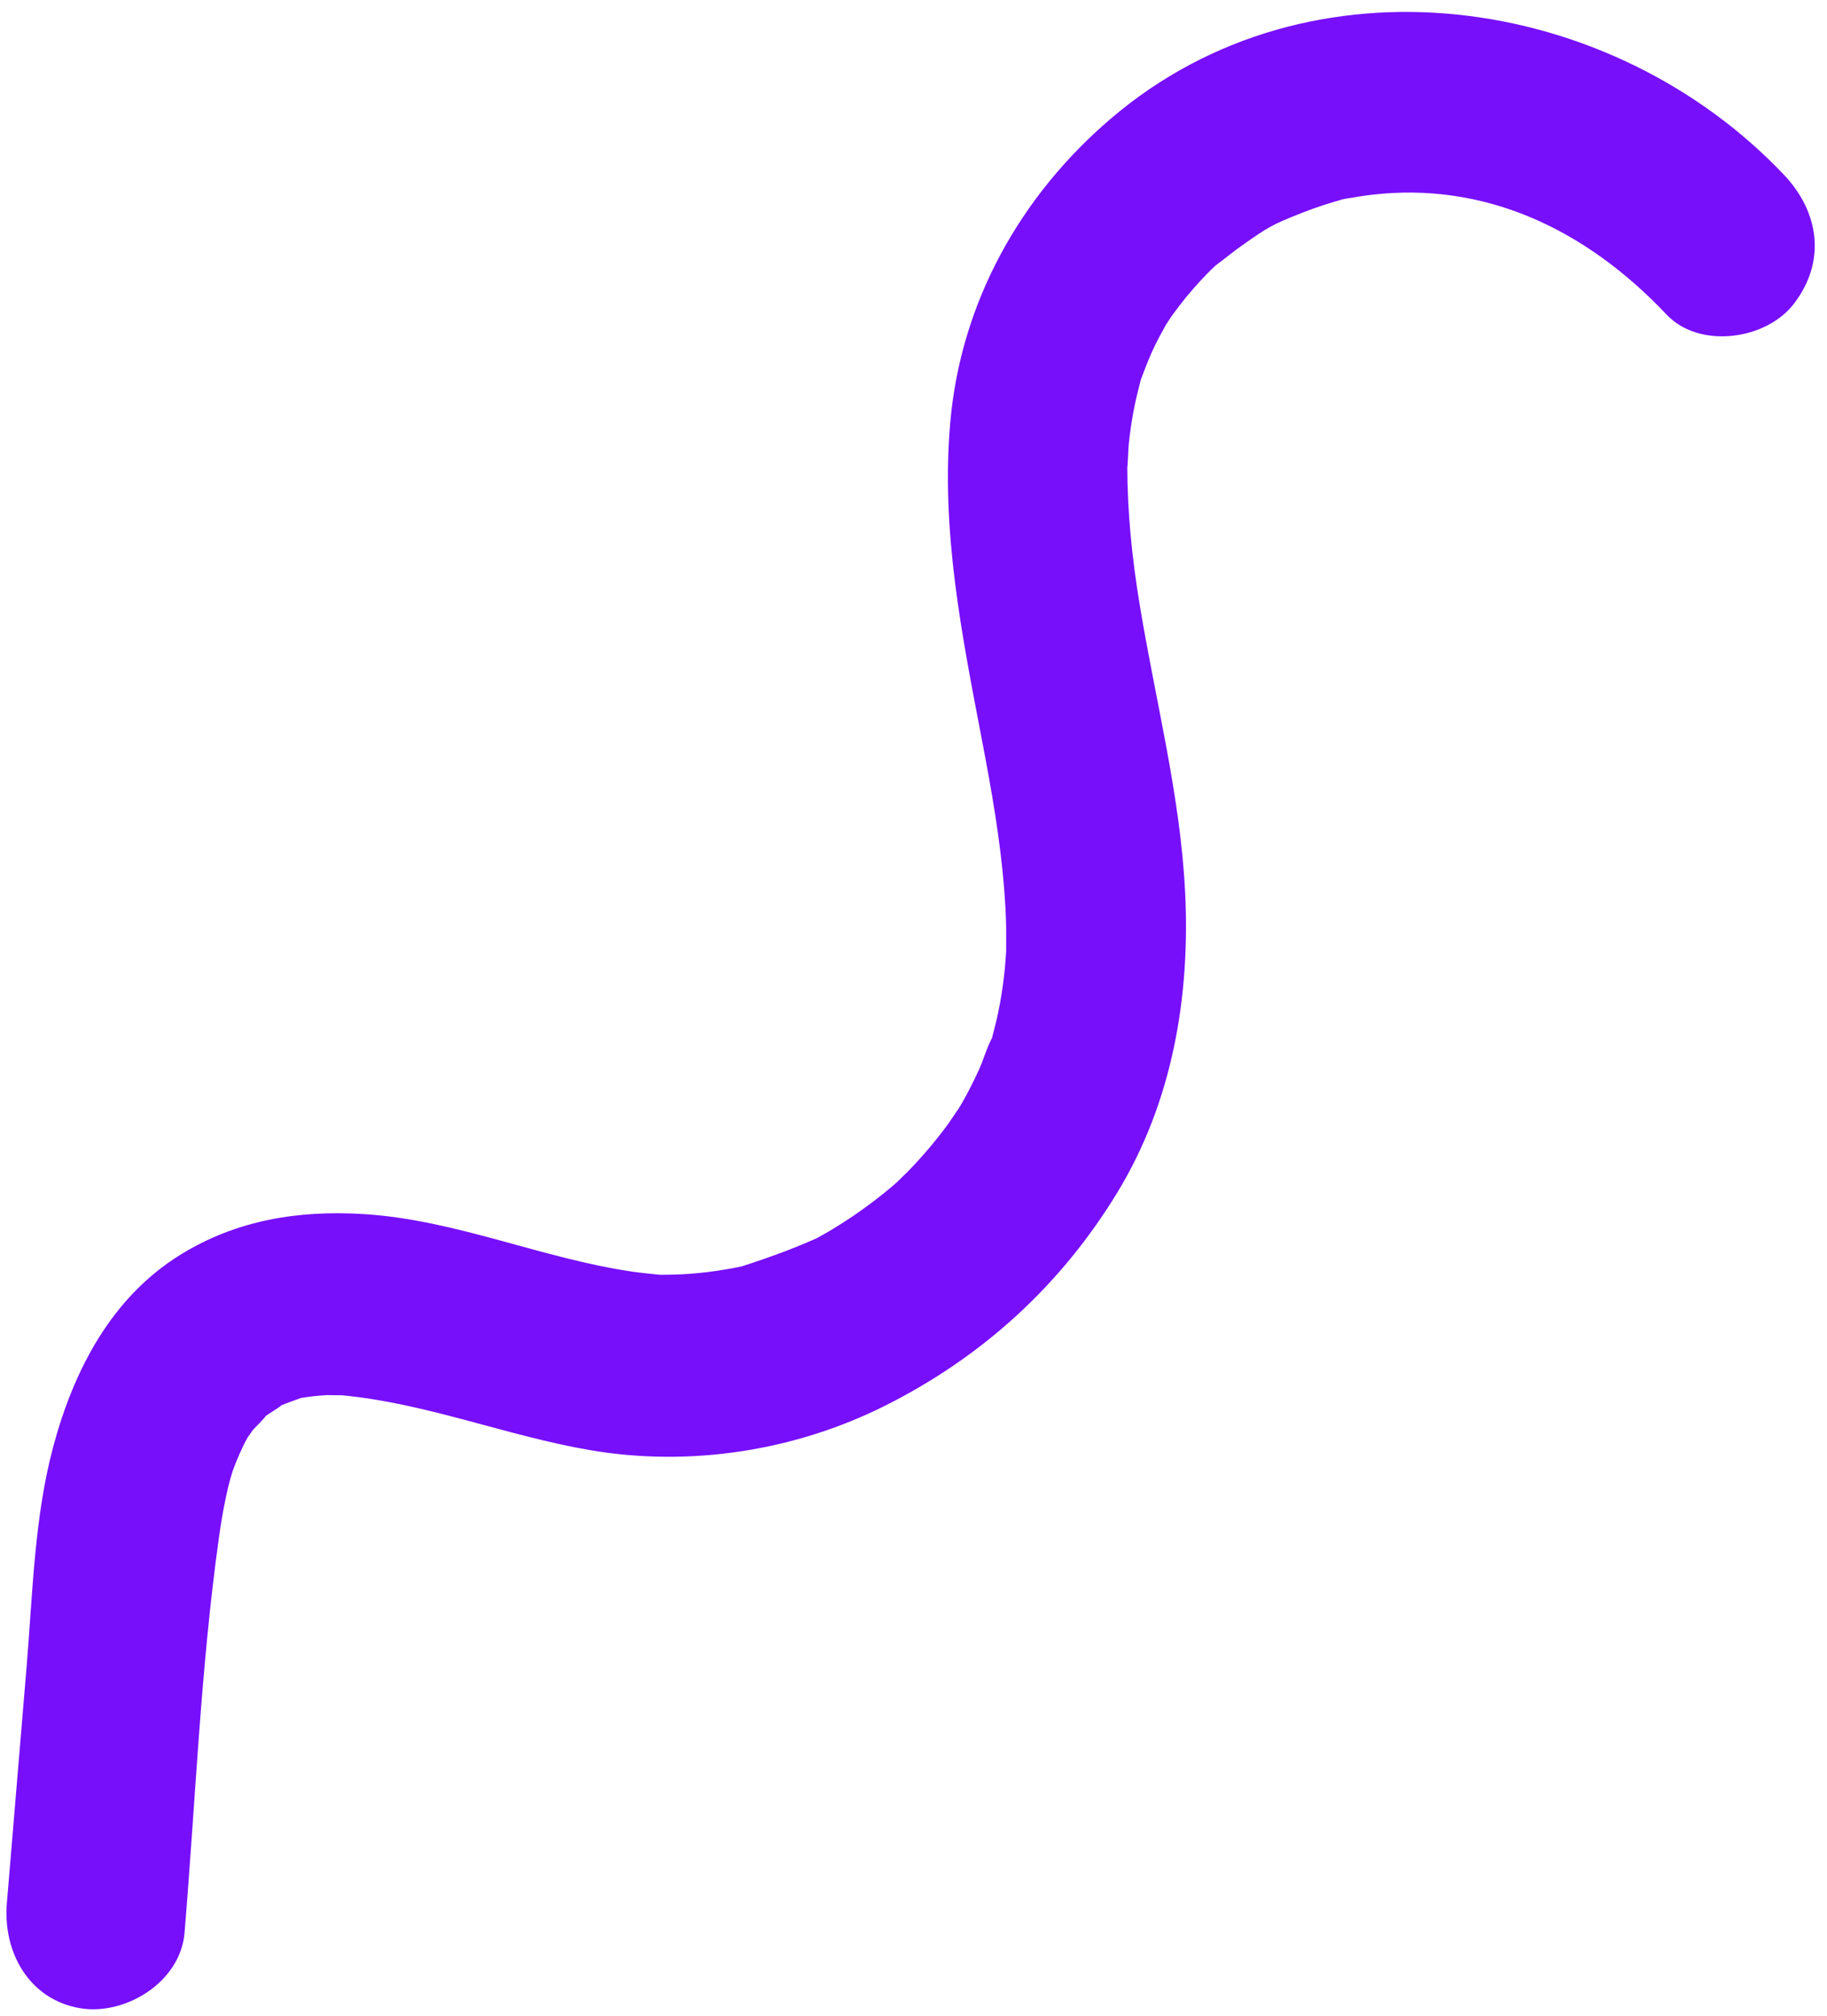 <svg width="136" height="150" viewBox="0 0 136 150" fill="none" xmlns="http://www.w3.org/2000/svg">
<path d="M82.709 8.808C75.95 14.569 71.508 22.507 70.734 31.459C70.037 39.498 71.596 47.219 73.094 55.047C73.796 58.709 74.451 62.394 74.748 66.125C74.823 67.068 74.878 68.017 74.898 68.962C74.907 69.295 74.888 70.715 74.902 70.693C74.806 72.437 74.572 74.187 74.18 75.888C74.09 76.285 73.98 76.672 73.883 77.066C73.867 77.128 73.855 77.189 73.84 77.239C73.822 77.268 73.807 77.301 73.783 77.344C73.423 78.041 73.202 78.861 72.872 79.581C72.497 80.406 72.088 81.217 71.642 82.001C71.544 82.177 71.435 82.351 71.33 82.524C71.32 82.511 70.734 83.402 70.656 83.509C69.708 84.818 68.656 86.053 67.529 87.208C67.554 87.183 67.012 87.705 66.775 87.942C66.615 88.085 66.436 88.239 66.381 88.287C65.608 88.939 64.805 89.556 63.978 90.137C63.236 90.66 62.471 91.151 61.69 91.615C61.404 91.78 61.117 91.941 60.824 92.104C60.747 92.137 60.66 92.174 60.55 92.226C58.881 92.962 57.222 93.56 55.495 94.122C55.384 94.156 55.3 94.187 55.225 94.209C54.806 94.3 54.388 94.379 53.966 94.448C53.082 94.596 52.195 94.706 51.302 94.768C50.568 94.822 49.831 94.838 49.094 94.837C49.024 94.829 48.949 94.823 48.861 94.81C48.263 94.748 47.666 94.69 47.071 94.604C40.308 93.619 33.93 90.745 27.07 90.322C22.249 90.025 17.622 90.751 13.425 93.349C8.298 96.521 5.499 101.917 3.97 107.596C2.556 112.869 2.438 118.482 1.989 123.892C1.496 129.793 1.003 135.695 0.51 141.597C0.206 145.255 2.182 148.767 5.976 149.404C9.311 149.961 13.427 147.477 13.736 143.8C14.552 134.031 14.935 124.1 16.297 114.386C16.44 113.353 16.613 112.326 16.833 111.304C16.926 110.883 17.022 110.456 17.138 110.039C17.188 109.886 17.327 109.409 17.344 109.364C17.655 108.544 18 107.713 18.43 106.945C18.502 106.852 18.787 106.423 18.843 106.363C18.851 106.355 19.881 105.302 19.769 105.348C20.186 105.051 21.123 104.497 20.888 104.571C21.382 104.363 21.888 104.19 22.396 104.005C22.692 103.959 22.986 103.908 23.287 103.877C23.642 103.838 23.994 103.81 24.344 103.789C24.52 103.781 25.386 103.814 25.414 103.798C31.742 104.387 37.684 106.814 43.925 107.883C51.316 109.15 59.146 107.959 65.893 104.573C73.09 100.967 78.942 95.659 83.165 88.73C87.269 81.996 88.608 74.167 88.22 66.383C87.857 59.112 85.991 52.051 84.823 44.899C84.27 41.525 83.921 38.143 83.914 34.716C83.928 35.03 83.995 33.313 84.022 33.051C84.107 32.241 84.221 31.432 84.37 30.632C84.516 29.834 84.717 29.054 84.916 28.265C84.923 28.239 84.931 28.214 84.94 28.194C85.177 27.57 85.41 26.953 85.678 26.34C85.862 25.925 86.06 25.517 86.271 25.115C86.313 25.032 86.628 24.469 86.793 24.157C86.941 23.935 87.193 23.552 87.244 23.477C87.575 23.021 87.919 22.57 88.273 22.133C88.964 21.299 89.699 20.482 90.497 19.743C90.58 19.679 90.69 19.6 90.825 19.495C91.37 19.089 91.892 18.652 92.449 18.265C94.414 16.883 94.659 16.727 96.89 15.847C97.94 15.431 99.02 15.072 100.113 14.792C99.817 14.866 99.115 14.948 100.419 14.742C100.973 14.652 101.53 14.556 102.088 14.493C110.445 13.508 117.966 16.958 124.067 23.413C126.49 25.973 131.453 25.31 133.533 22.602C135.965 19.436 135.407 15.772 132.817 13.027C119.982 -0.528 97.546 -3.845 82.709 8.808Z" fill="#770FFB"/>
</svg>
